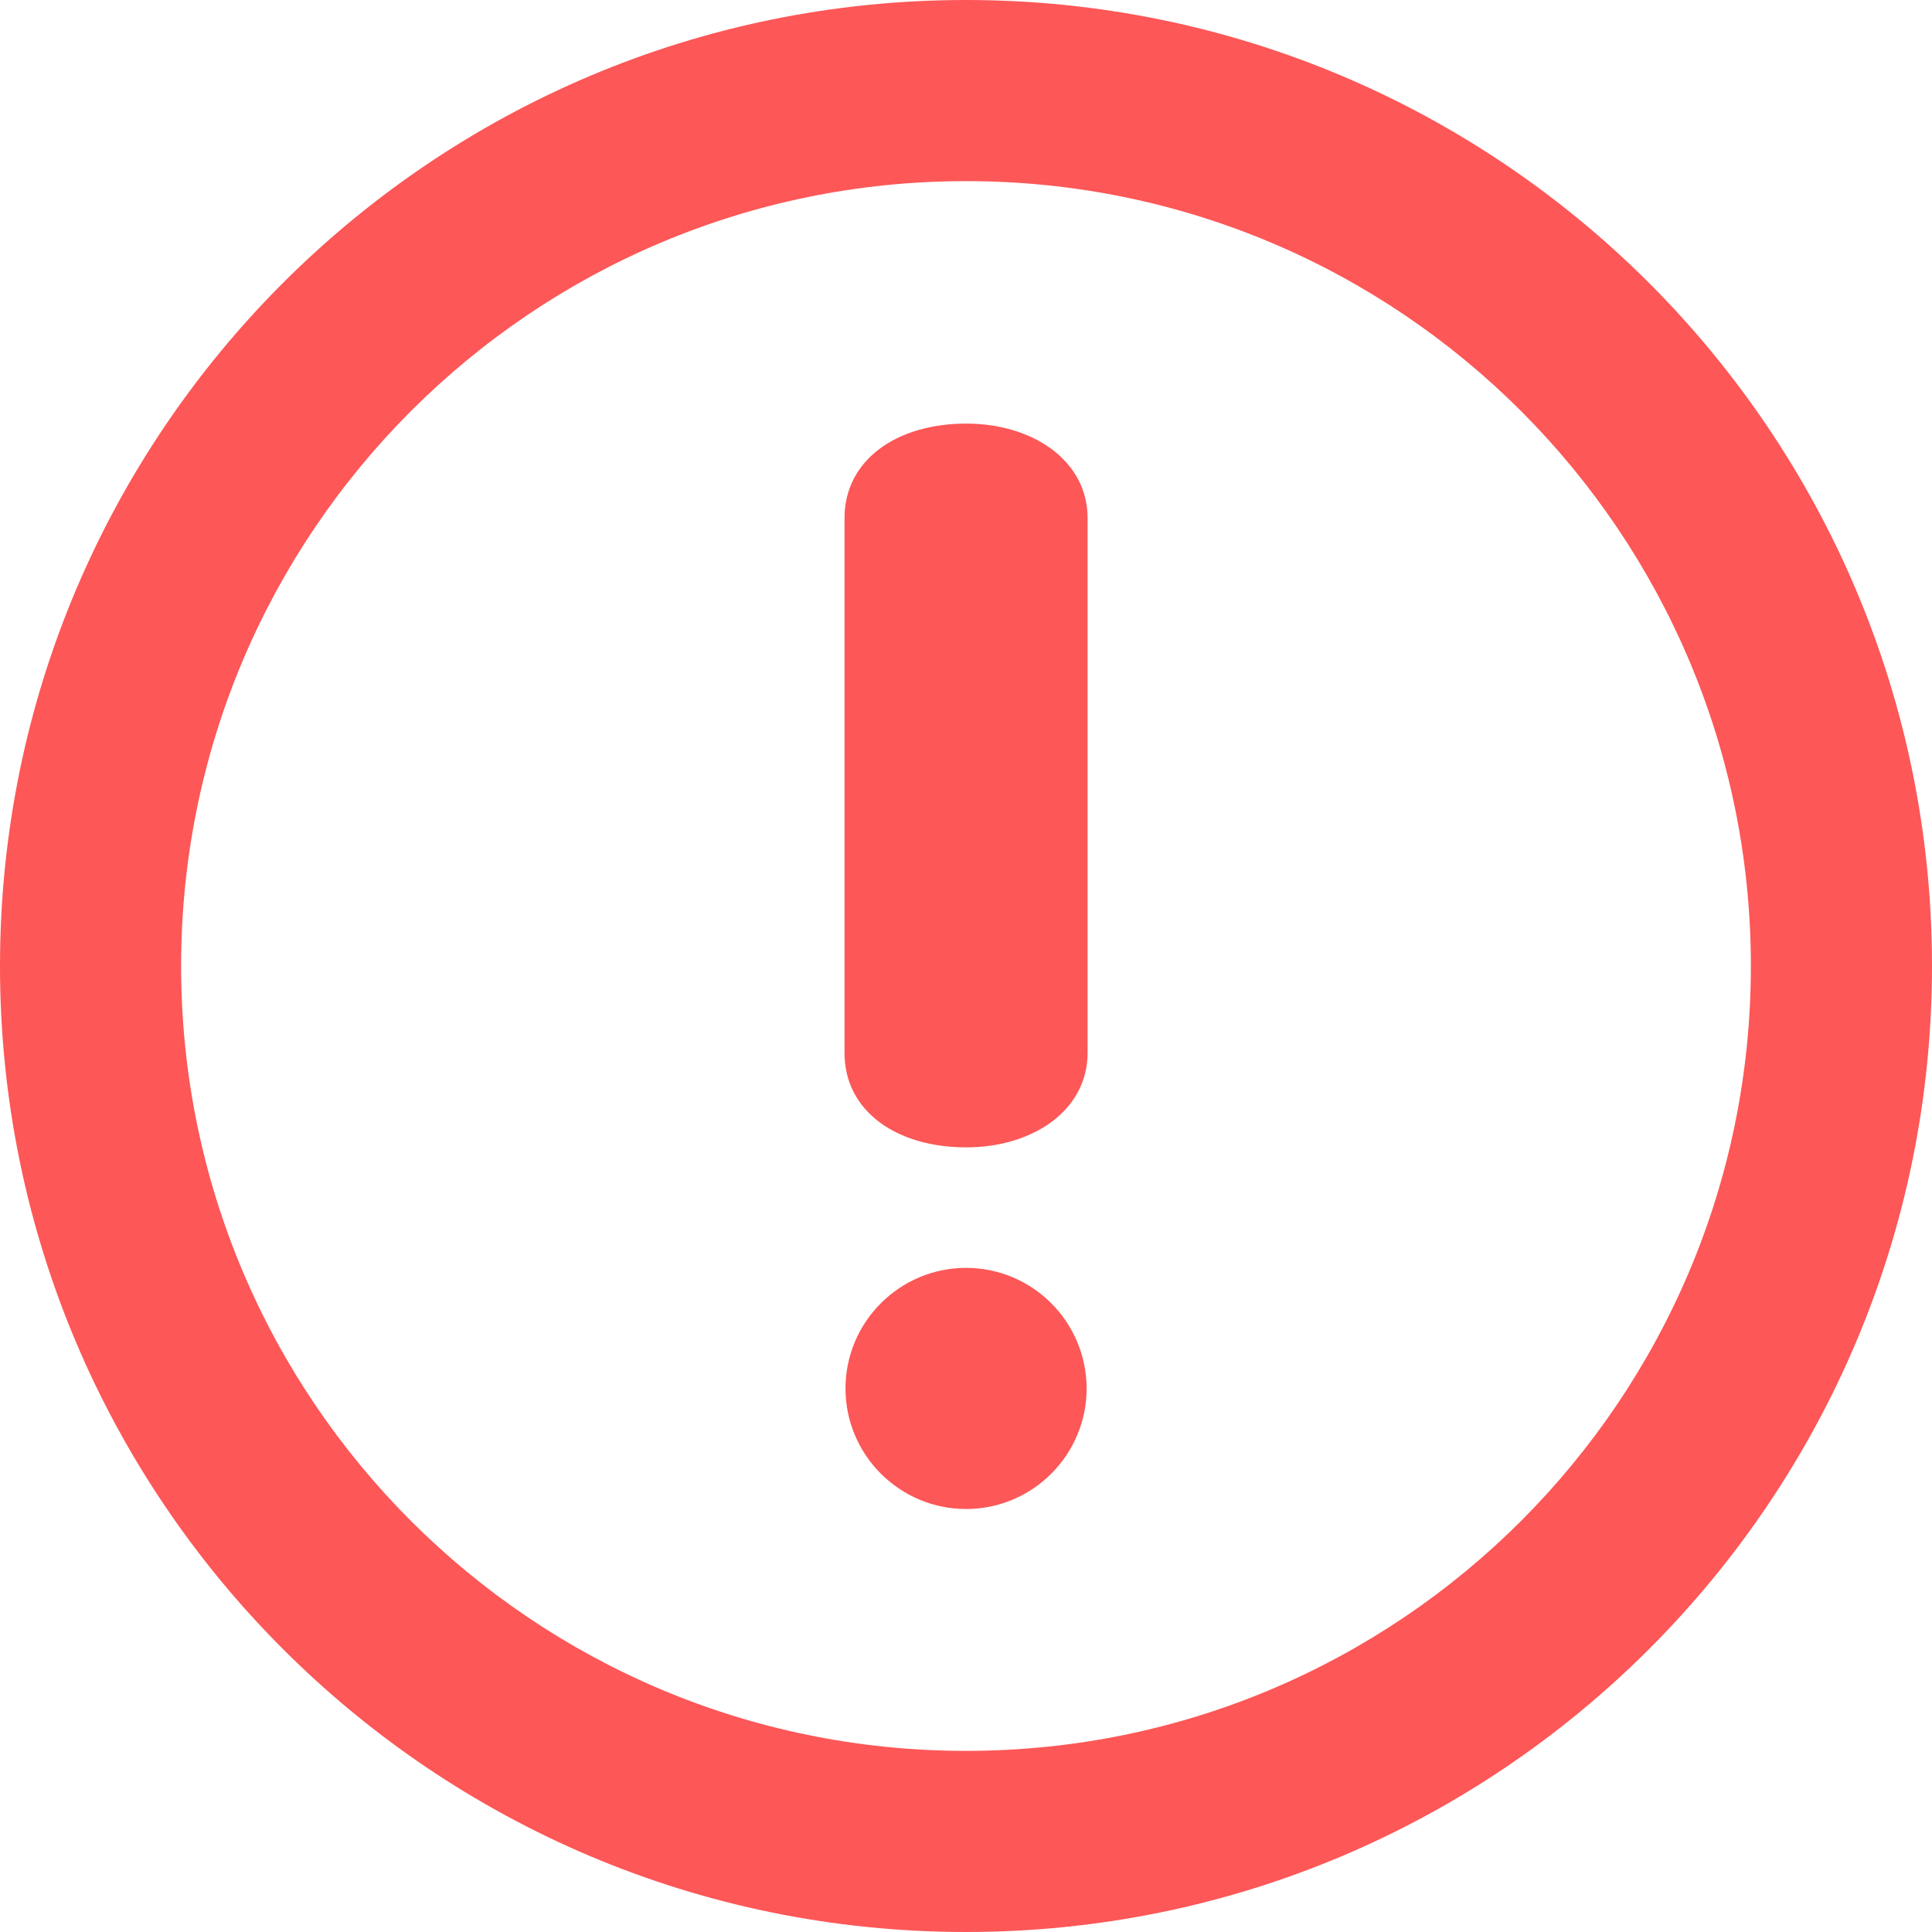 <svg width="16" height="16" viewBox="0 0 16 16" fill="none" xmlns="http://www.w3.org/2000/svg">
<path d="M8 0C3.582 0 0 3.582 0 8C0 12.418 3.582 16 8 16C12.418 16 16 12.419 16 8C16 3.582 12.418 0 8 0ZM8 14.5C4.41 14.5 1.5 11.59 1.5 8C1.5 4.41 4.41 1.5 8 1.5C11.59 1.5 14.5 4.41 14.5 8C14.5 11.59 11.59 14.5 8 14.5ZM8.001 3.508C7.428 3.508 6.994 3.808 6.994 4.29V8.72C6.994 9.204 7.427 9.502 8.001 9.502C8.559 9.502 9.007 9.191 9.007 8.72V4.29C9.007 3.819 8.559 3.508 8.001 3.508ZM8.001 10.5C7.45 10.5 7.002 10.948 7.002 11.499C7.002 12.049 7.45 12.497 8.001 12.497C8.551 12.497 8.999 12.049 8.999 11.499C8.998 10.948 8.551 10.5 8.001 10.5Z" fill="#FD5757"/>
</svg>
